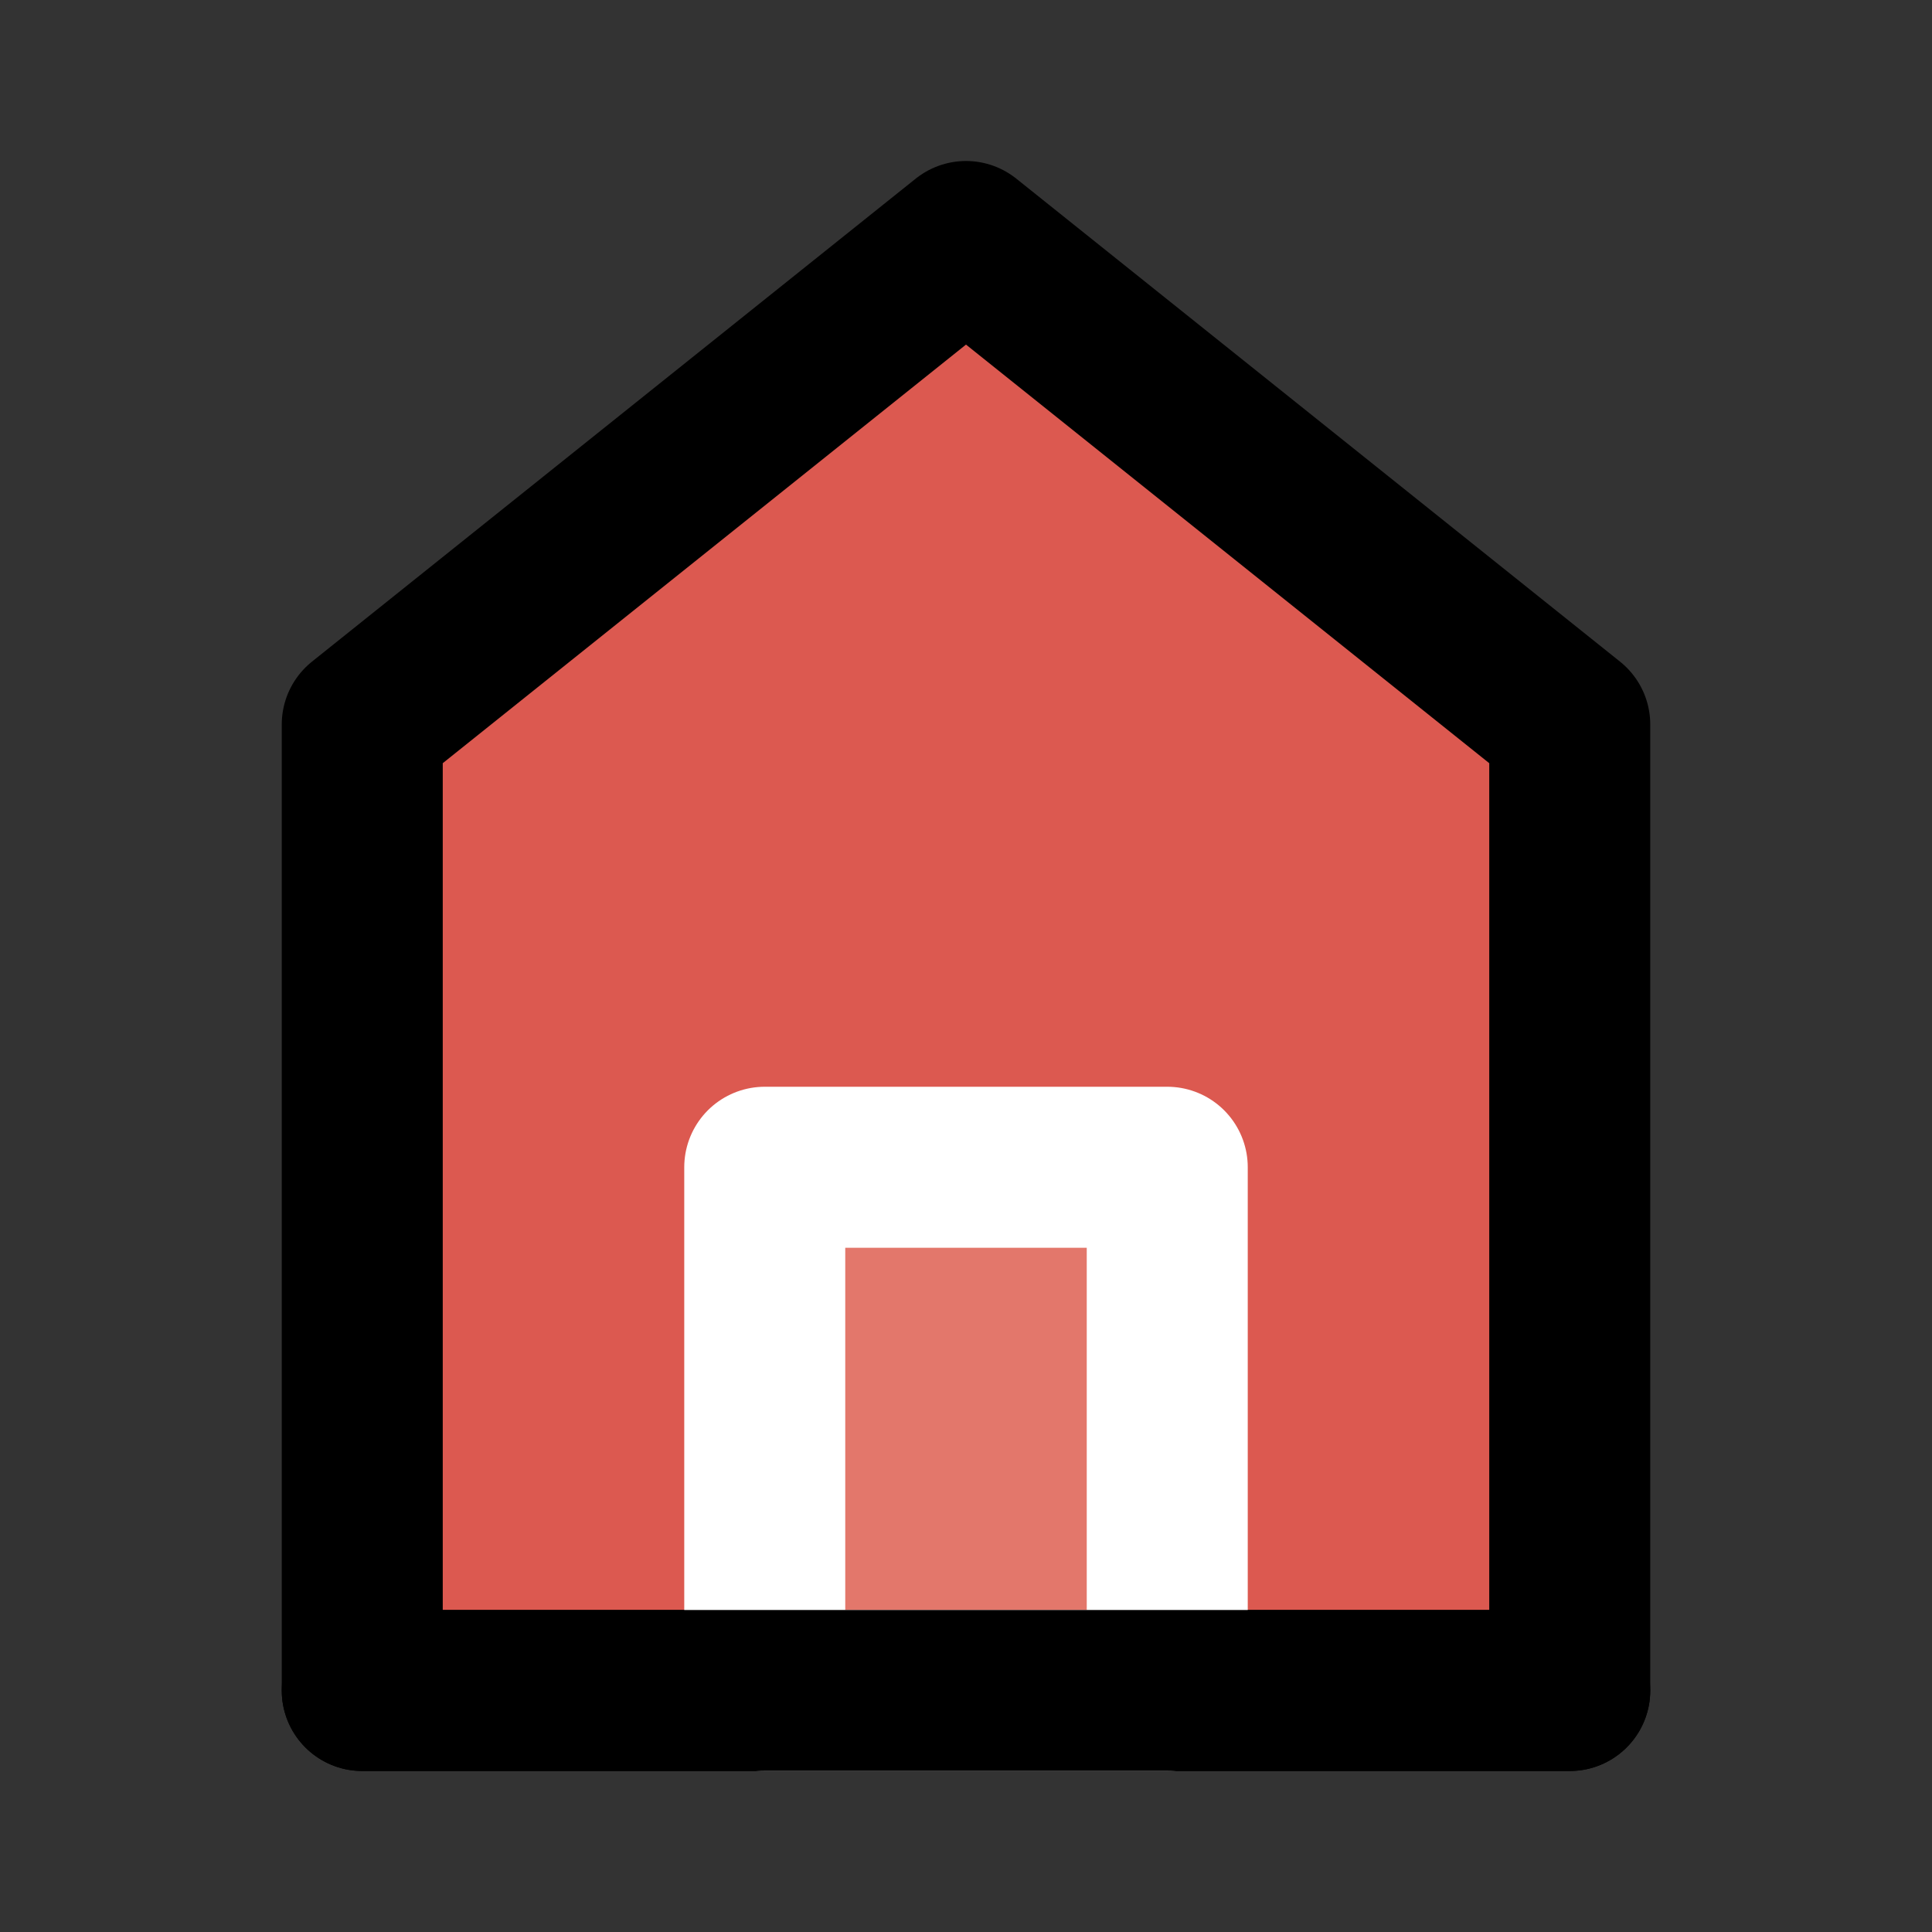 <?xml version="1.0" encoding="UTF-8"?>
<svg width="1.3em" height="1.3em" viewBox="0 0 48 48" fill="none" xmlns="http://www.w3.org/2000/svg">
    <rect x="0" y="0" width="48" height="48" fill="#333333" stroke="none"/>
    <path d="M9 18V42H39V18L24 6L9 18Z" fill="#DC5950" stroke="currentColor" stroke-width="4" stroke-linecap="round"
        stroke-linejoin="round" />
    <path d="M19 29V42H29V29H19Z" fill="#E3776B" stroke="#FFF" stroke-width="4" stroke-linejoin="round" />
    <path d="M9 42H39" stroke="currentColor" stroke-width="4" stroke-linecap="round" />
</svg>
